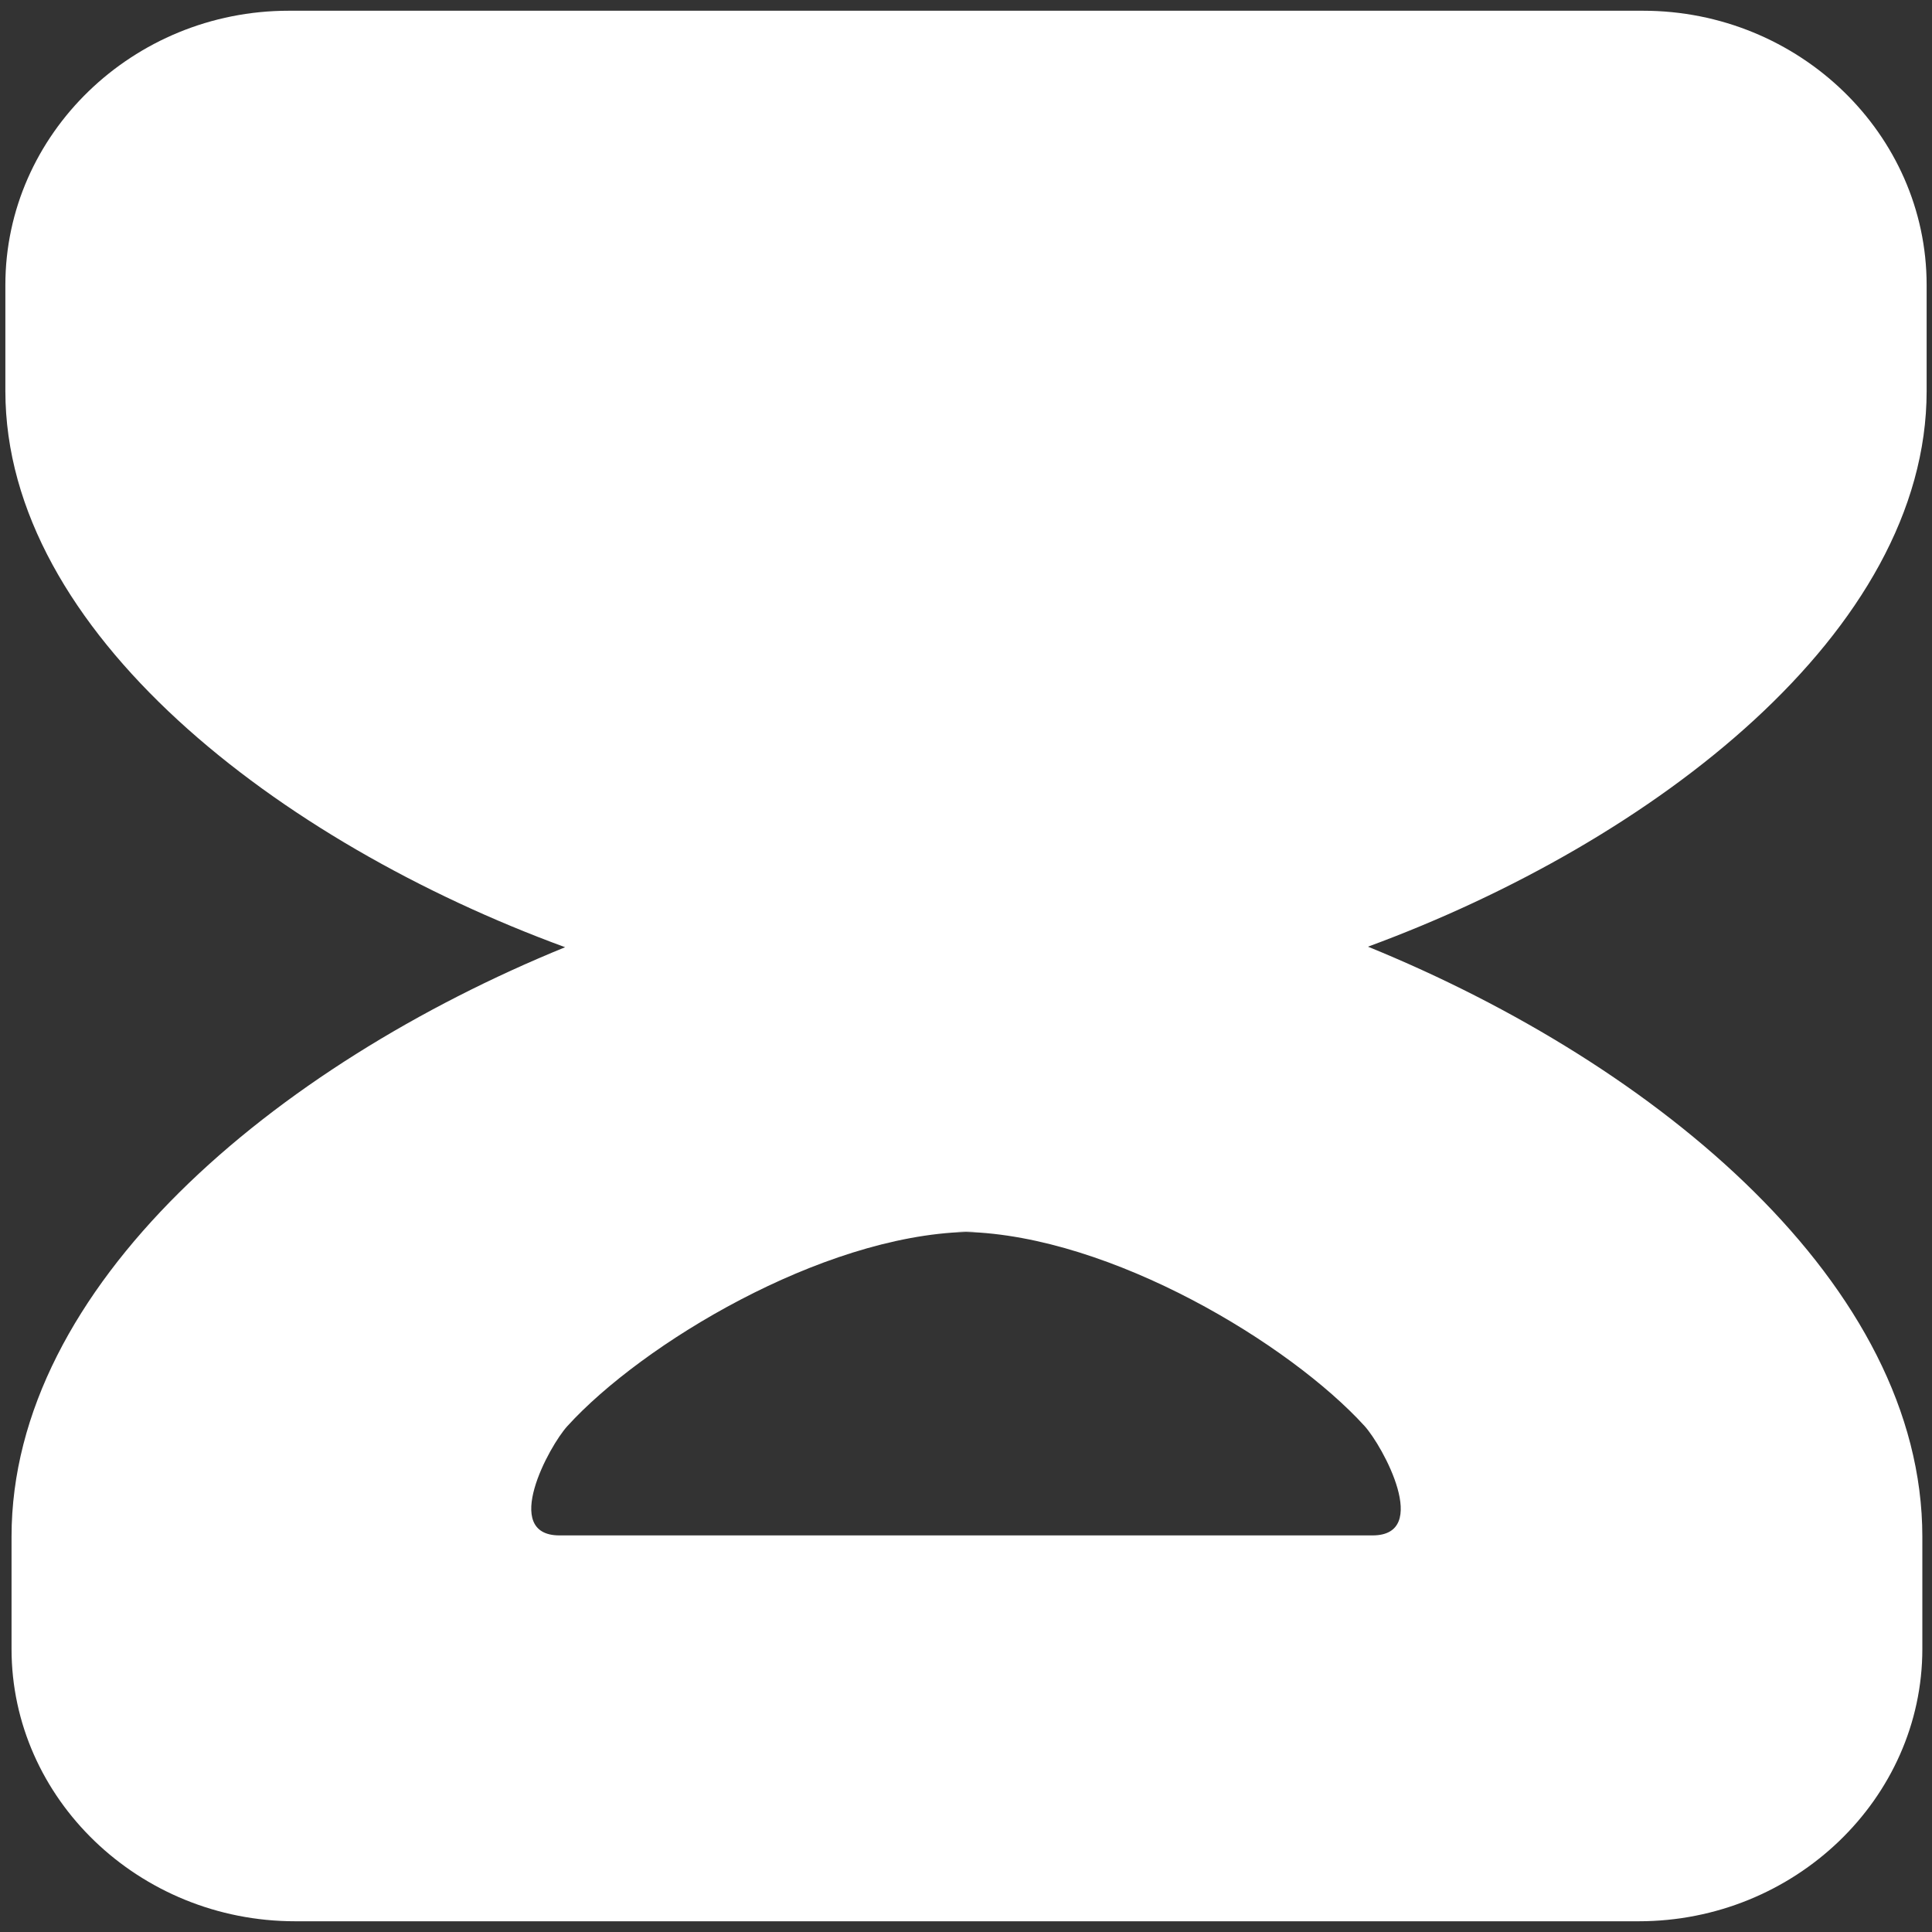<?xml version="1.0" encoding="UTF-8"?>
<svg xmlns="http://www.w3.org/2000/svg" version="1.1" viewBox="0 0 72 72">
  <rect x="0" y="0" width="72" height="72" fill="#333333" stroke="none"/>
  <defs>
    <style>
      .cls-1 {
        fill: #fff;
      }
    </style>
  </defs>
  <!-- Generator: Adobe Illustrator 28.7.3, SVG Export Plug-In . SVG Version: 1.2.0 Build 164)  -->
  <g>
    <g id="Layer_1">
      <path class="cls-1" d="M71.8,14.57v-3.95c0-5.62-4.75-10.22-10.57-10.22H10.76C4.95.4.2,5,.2,10.62v3.95c0,8.98,10.19,16.82,20.86,20.73C10.22,39.72.43,47.93.43,57.27v4.18c0,5.58,4.75,10.15,10.57,10.15h50.07c5.81,0,10.57-4.57,10.57-10.15v-4.18c0-9.36-9.81-17.57-20.66-21.99,10.66-3.92,20.82-11.74,20.82-20.71ZM51.15,57.22h-30.3c-2.19,0-.39-3.33.3-4.08,2.78-3.05,9.43-7.07,14.85-7.23-.11,0-.21-.01-.32-.01h.64c-.11,0-.21.01-.32.01,5.43.15,12.07,4.18,14.85,7.23.69.76,2.49,4.08.3,4.08Z"/>
      <path class="cls-1" d="M35.68,45.9c.11,0,.21.01.32.01.11,0,.21-.01.32-.01h-.64Z"/>
    </g>
  </g>
</svg>